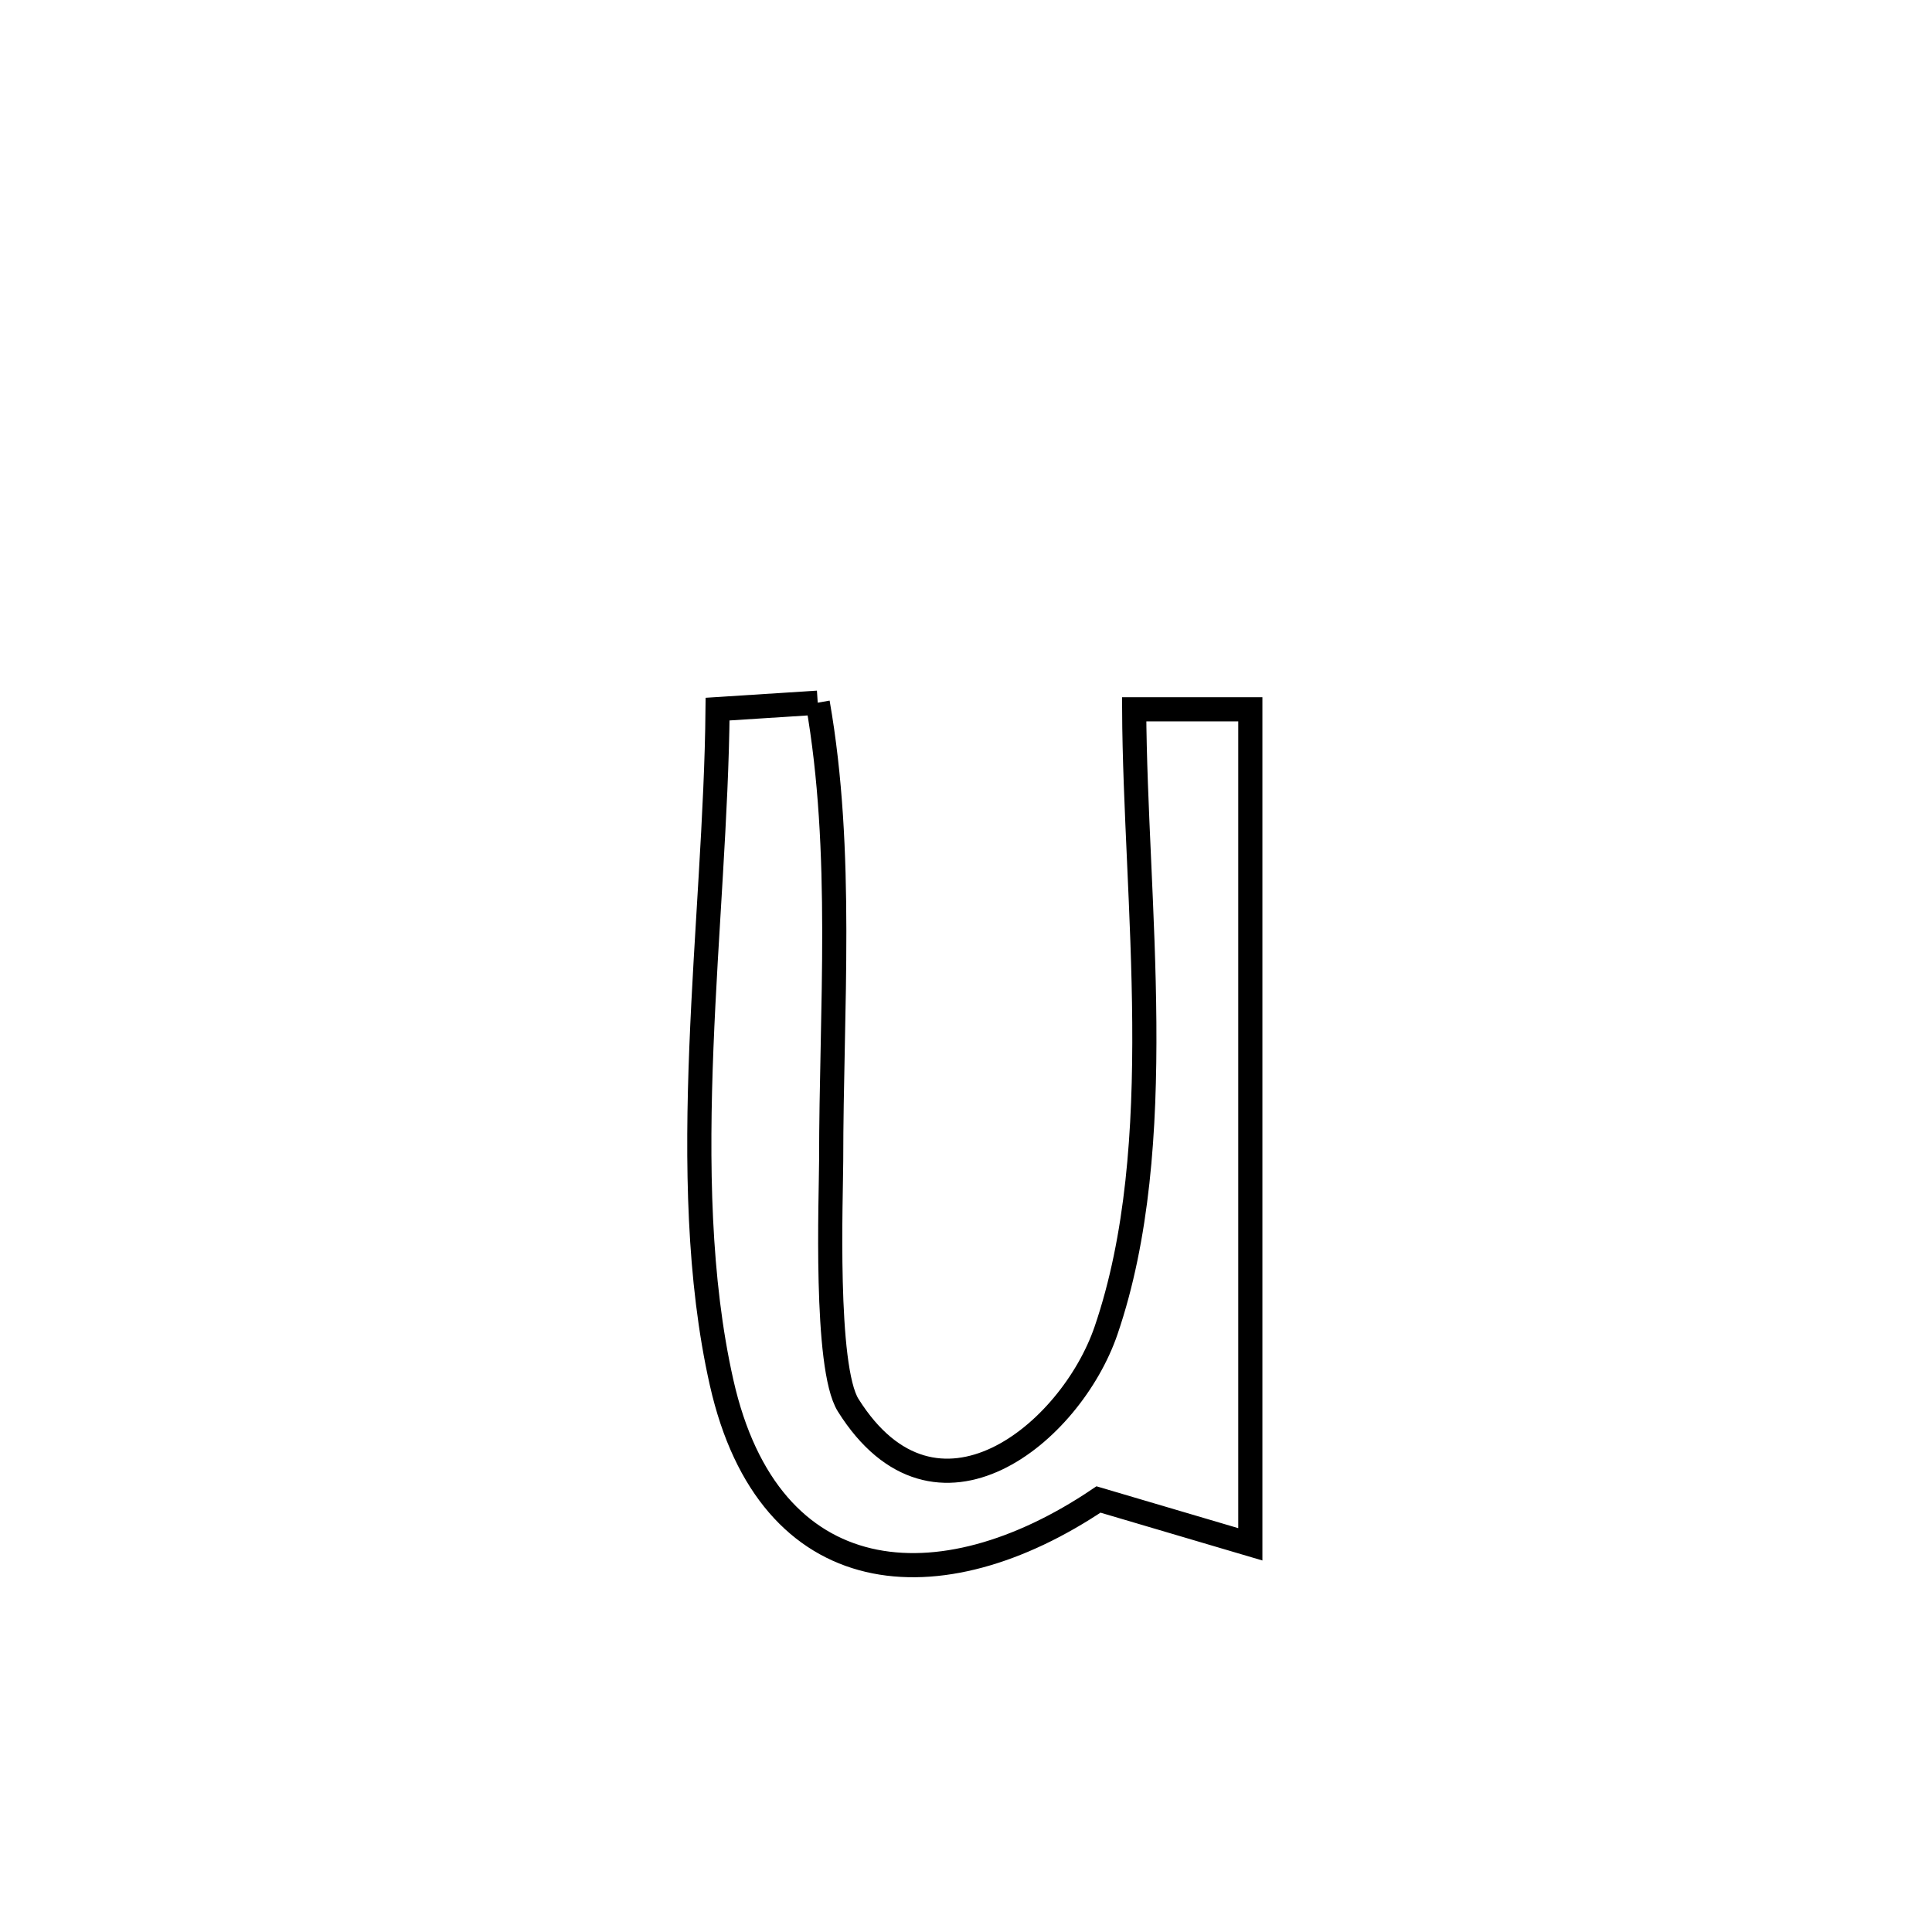 <svg xmlns="http://www.w3.org/2000/svg" viewBox="0.0 0.0 24.0 24.0" height="200px" width="200px"><path fill="none" stroke="black" stroke-width=".3" stroke-opacity="1.0"  filling="0" d="M10.158 8.729 L10.158 8.729 C10.484 10.584 10.325 12.541 10.325 14.422 C10.324 14.853 10.24 16.986 10.537 17.457 C11.626 19.19 13.303 17.805 13.74 16.527 C14.135 15.371 14.225 14.041 14.215 12.701 C14.205 11.361 14.095 10.01 14.089 8.811 L14.089 8.811 C14.57 8.811 15.051 8.811 15.532 8.811 L15.532 8.811 C15.532 10.54 15.532 12.269 15.532 13.998 C15.532 15.726 15.532 17.455 15.532 19.184 L15.532 19.184 C14.904 18.998 14.275 18.812 13.646 18.627 L13.646 18.627 C11.679 19.951 9.555 19.797 8.964 17.175 C8.674 15.888 8.656 14.453 8.713 13.011 C8.77 11.57 8.902 10.122 8.914 8.809 L8.914 8.809 C9.329 8.783 9.744 8.756 10.158 8.729 L10.158 8.729"></path></svg>